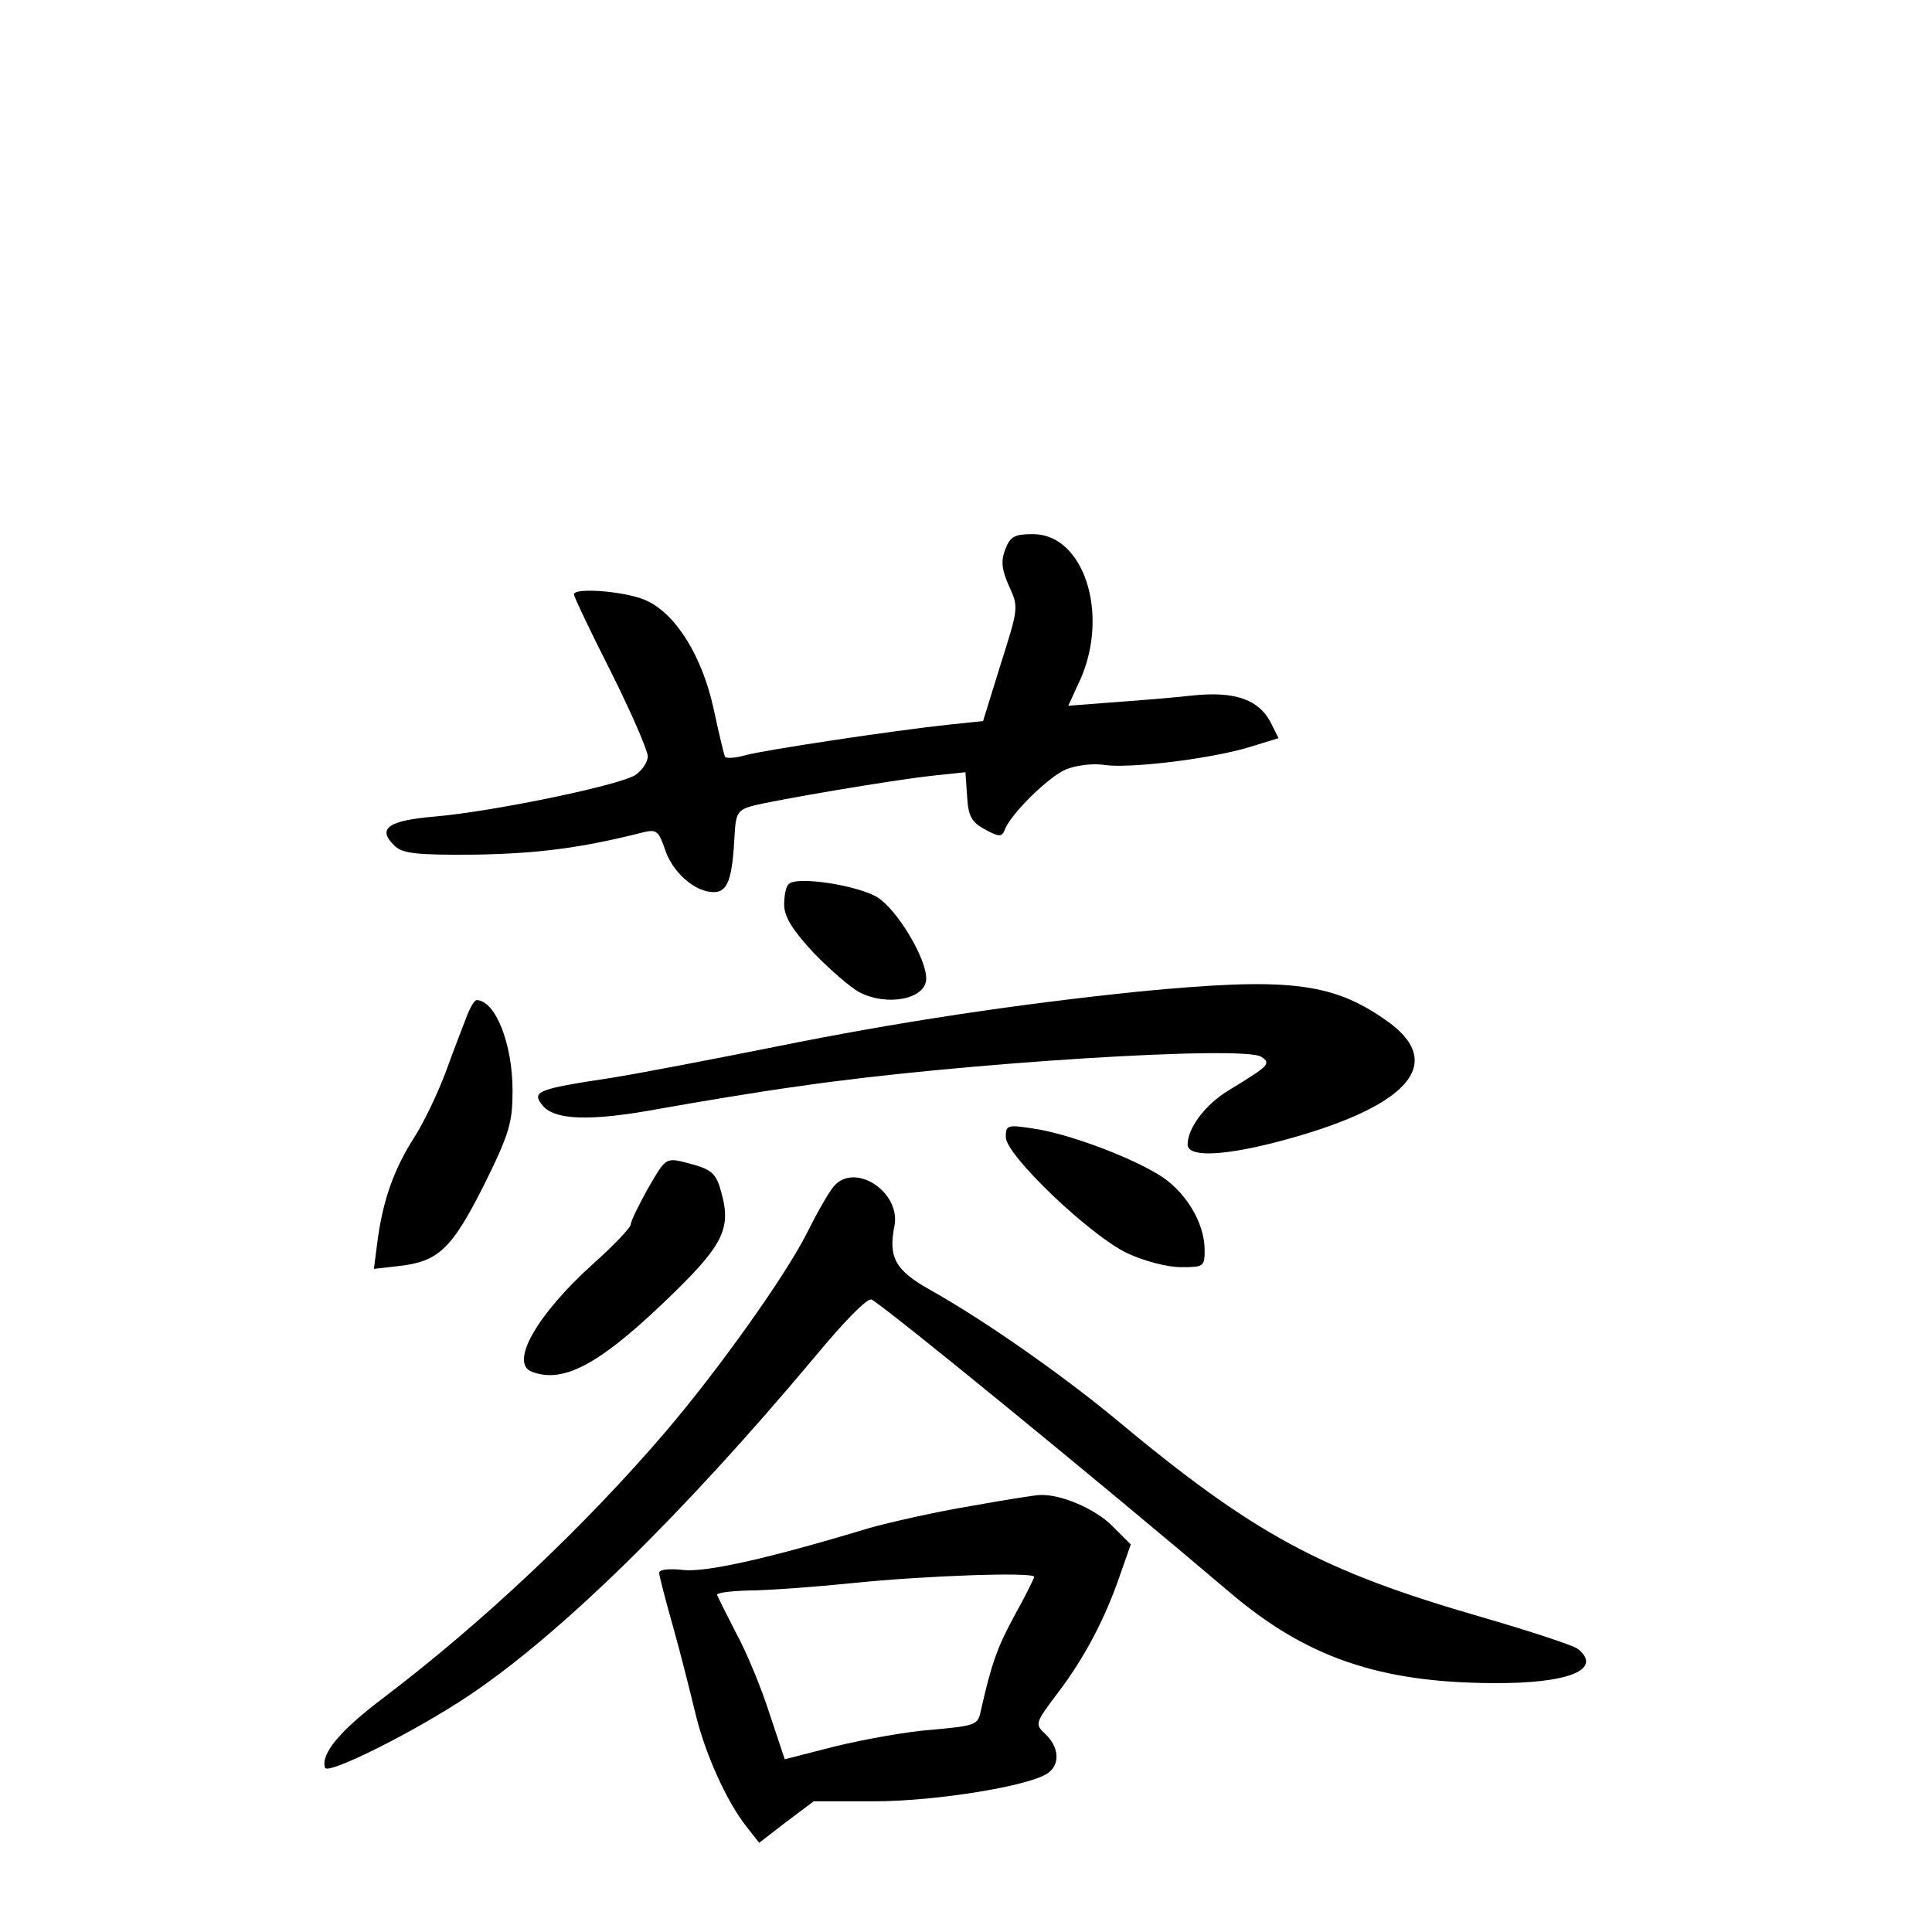 <?xml version="1.0" standalone="no"?>
<!DOCTYPE svg PUBLIC "-//W3C//DTD SVG 20010904//EN"
 "http://www.w3.org/TR/2001/REC-SVG-20010904/DTD/svg10.dtd">
<svg version="1.0" xmlns="http://www.w3.org/2000/svg"
 width="340pt" height="340pt" viewBox="0 0 340 340"
 preserveAspectRatio="xMidYMid meet">
<g transform="translate(0,340) scale(0.1,-0.1)"
fill="#000000" stroke="none">
<path d="M1769 2433 c-8 -21 -6 -36 7 -65 17 -37 16 -39 -15 -137 l-31 -100
-58 -6 c-103 -11 -327 -45 -360 -54 -17 -5 -33 -6 -36 -3 -2 4 -11 42 -20 84
-20 92 -65 165 -116 190 -33 17 -130 25 -130 12 0 -4 29 -65 65 -136 36 -72
65 -139 65 -149 0 -10 -10 -25 -22 -33 -28 -18 -249 -64 -353 -73 -82 -7 -102
-21 -71 -51 14 -14 37 -17 144 -16 111 2 186 12 293 39 24 6 28 3 39 -29 13
-41 53 -76 86 -76 25 0 33 23 37 104 2 35 6 41 32 48 39 10 243 45 317 53 l57
6 3 -43 c2 -35 8 -45 32 -58 24 -13 29 -13 34 -1 9 27 77 94 108 107 17 7 47
11 66 8 43 -7 186 10 256 31 l52 16 -14 28 c-21 40 -63 55 -138 47 -35 -4 -98
-9 -140 -12 l-78 -6 22 48 c50 115 5 254 -84 254 -33 0 -40 -4 -49 -27z"/>
<path d="M1388 1844 c-5 -4 -8 -20 -8 -36 0 -21 14 -44 52 -85 29 -30 65 -61
80 -69 50 -26 118 -12 118 24 0 36 -51 121 -86 143 -35 21 -143 38 -156 23z"/>
<path d="M2004 1655 c-214 -22 -427 -54 -639 -97 -110 -22 -240 -47 -290 -55
-127 -19 -139 -24 -122 -46 20 -29 85 -31 209 -8 62 11 174 30 248 40 275 40
781 72 810 51 17 -12 14 -15 -58 -59 -40 -24 -72 -66 -72 -95 0 -22 57 -21
152 3 237 61 308 140 195 217 -95 66 -174 74 -433 49z"/>
<path d="M822 1613 c-6 -16 -23 -59 -37 -98 -14 -38 -39 -90 -55 -115 -36 -56
-55 -109 -65 -179 l-7 -54 44 5 c70 8 93 30 150 143 45 91 50 110 50 166 0 82
-30 158 -63 159 -4 0 -11 -12 -17 -27z"/>
<path d="M1770 1399 c0 -32 150 -175 215 -205 28 -13 69 -24 93 -24 40 0 42 1
42 30 0 49 -35 106 -83 134 -57 34 -162 72 -219 80 -45 7 -48 6 -48 -15z"/>
<path d="M1140 1308 c-16 -29 -30 -57 -30 -63 0 -5 -30 -37 -66 -69 -99 -89
-148 -175 -108 -190 57 -22 123 15 250 139 88 86 101 115 83 178 -8 30 -16 38
-47 47 -52 14 -48 16 -82 -42z"/>
<path d="M1468 1313 c-9 -10 -30 -47 -48 -83 -37 -74 -155 -240 -249 -350
-142 -166 -322 -336 -499 -470 -74 -56 -108 -97 -100 -121 5 -13 159 64 253
127 160 107 375 317 608 595 52 63 94 106 101 102 32 -19 399 -319 631 -516
134 -114 263 -158 462 -159 134 -1 194 24 150 60 -7 6 -83 31 -169 56 -284 82
-401 145 -650 353 -94 77 -225 169 -321 223 -61 34 -74 57 -63 112 12 60 -69
113 -106 71z"/>
<path d="M1705 749 c-60 -10 -139 -28 -175 -38 -178 -54 -287 -78 -327 -74
-25 3 -43 1 -43 -5 0 -5 11 -47 24 -93 13 -46 30 -114 39 -151 17 -73 56 -159
91 -203 l22 -28 48 37 48 36 106 0 c111 0 281 28 308 51 20 16 17 45 -6 67
-19 18 -19 19 21 72 48 63 84 132 110 208 l19 54 -33 33 c-30 30 -91 56 -127
54 -8 0 -64 -9 -125 -20z m115 -124 c0 -2 -15 -33 -34 -67 -31 -57 -41 -85
-60 -169 -5 -25 -10 -26 -85 -33 -44 -3 -120 -17 -170 -29 l-90 -23 -27 81
c-14 44 -40 107 -58 140 -17 33 -32 63 -34 68 -2 4 23 7 55 8 32 0 114 6 183
13 126 13 320 20 320 11z"/>
</g>
</svg>
